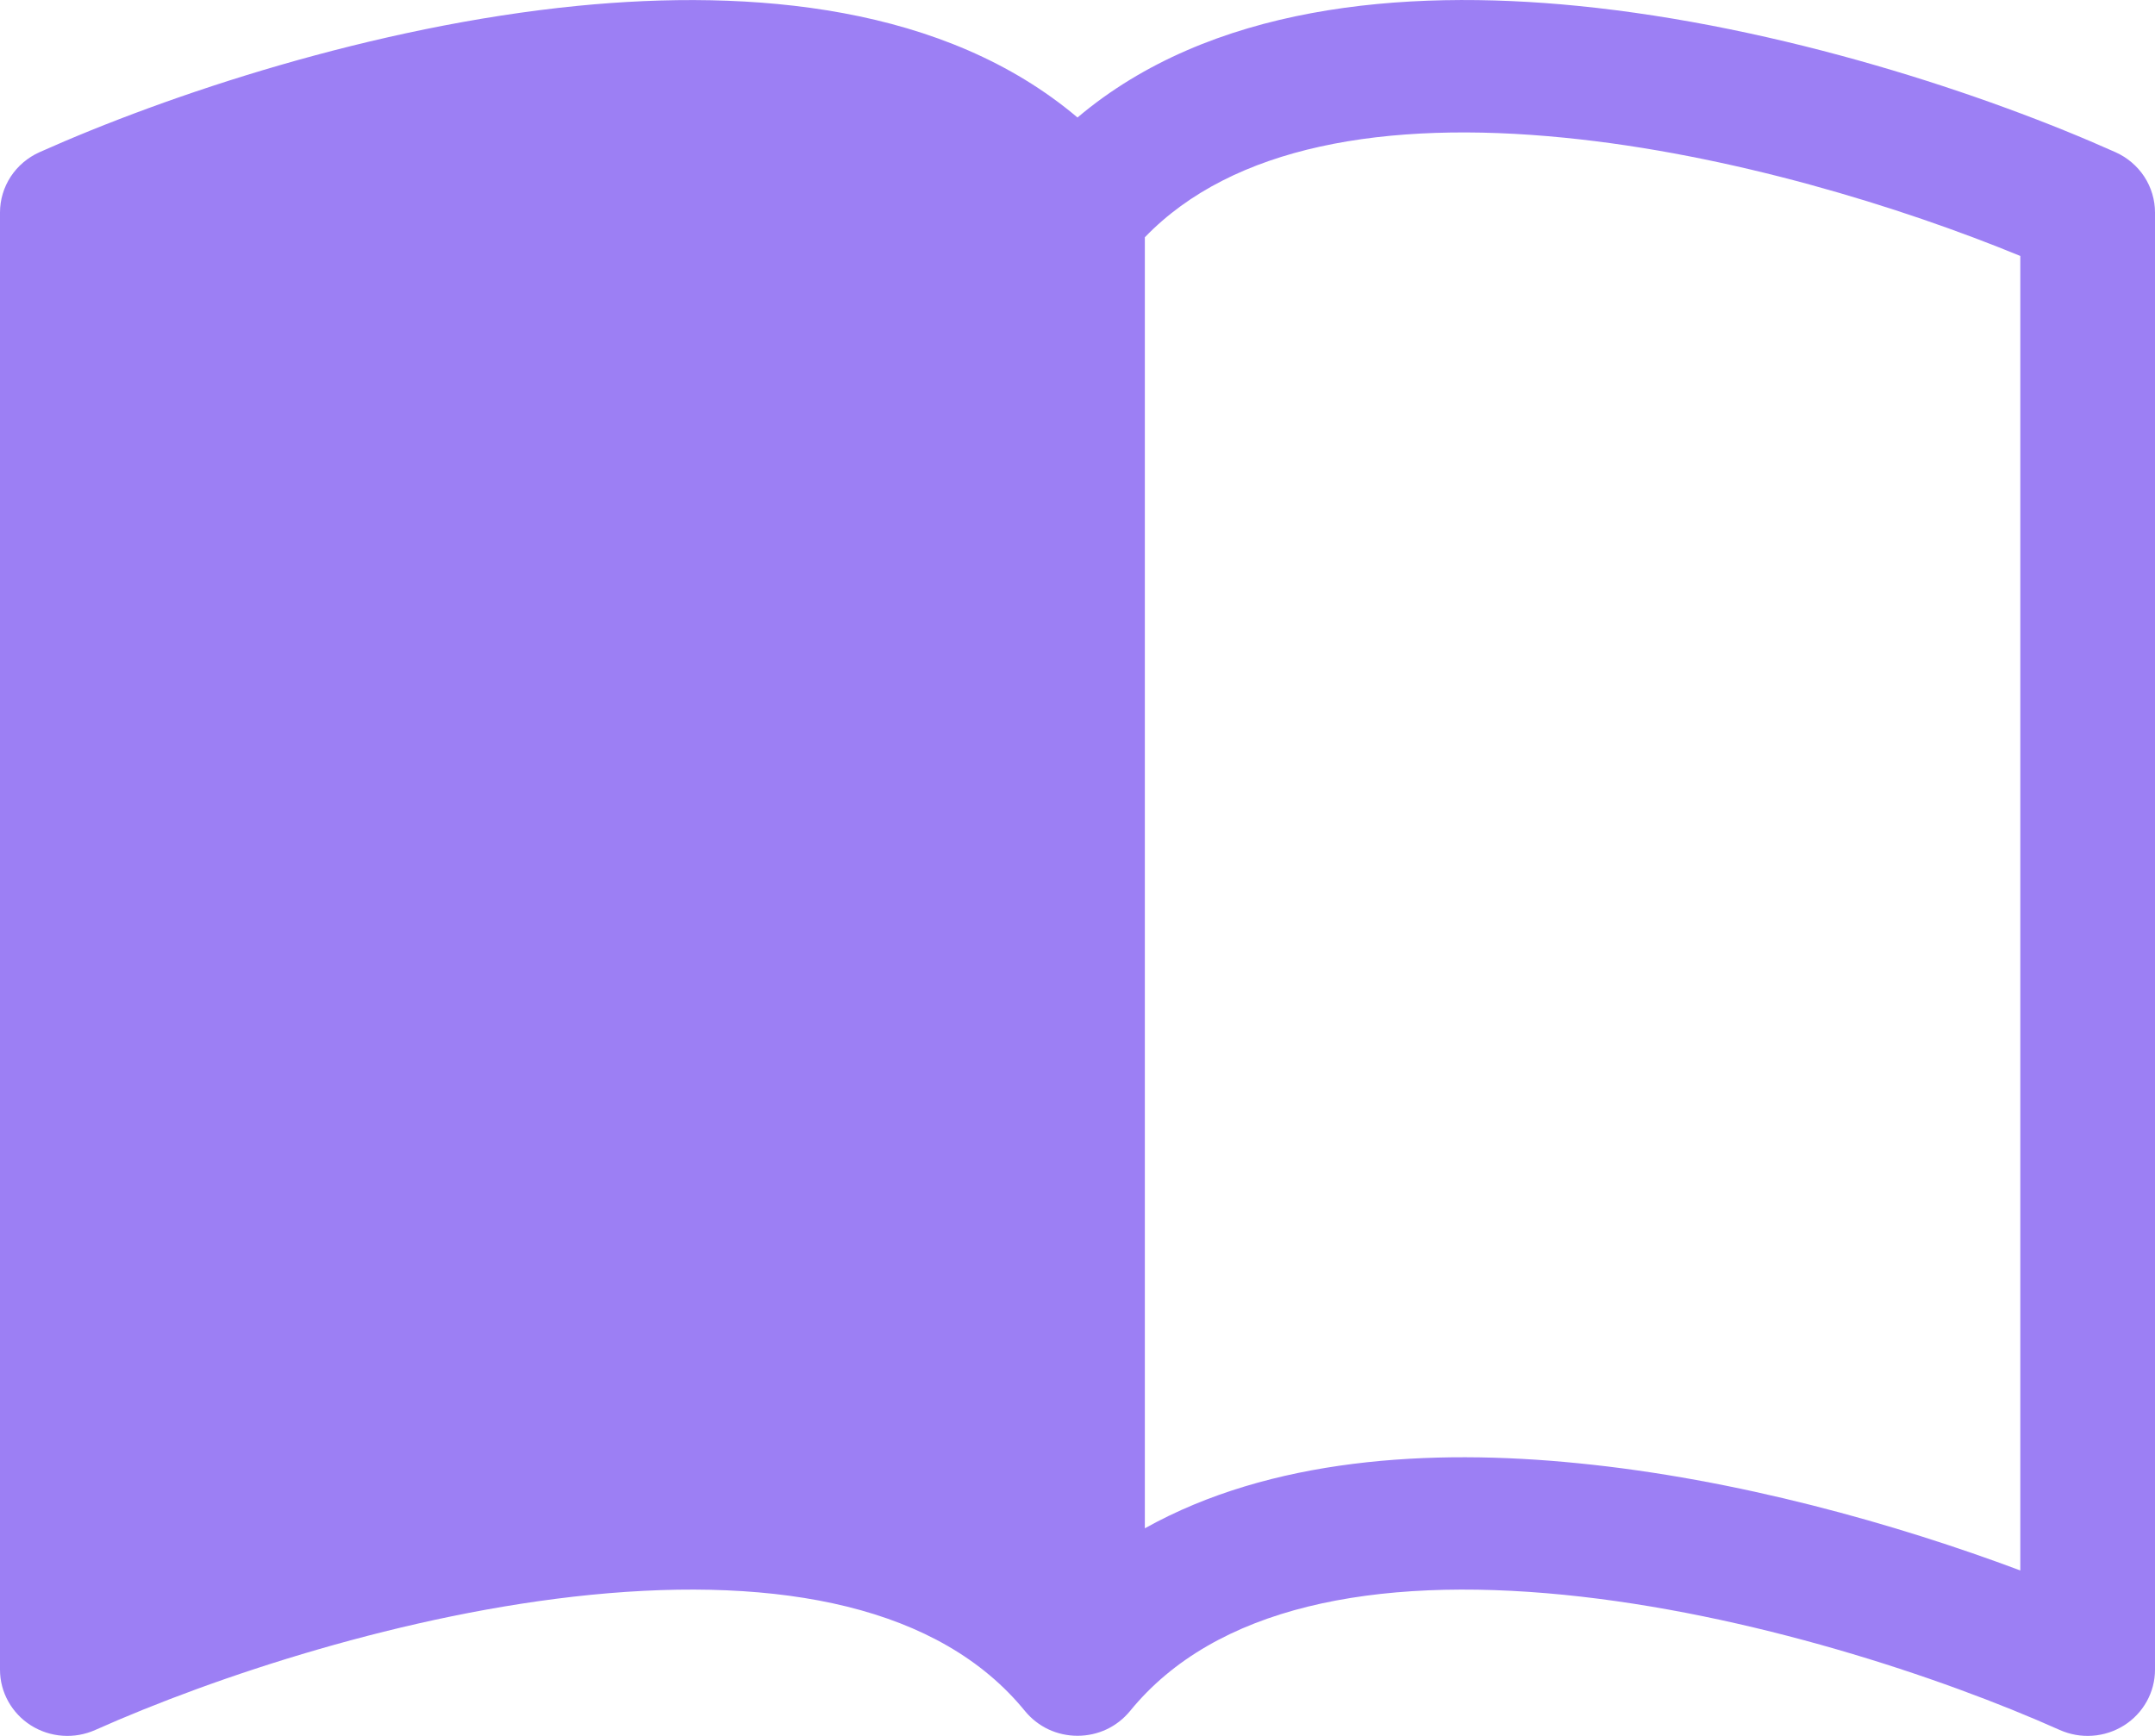 <svg width="36" height="29" viewBox="0 0 36 29" fill="none" xmlns="http://www.w3.org/2000/svg">
<path d="M19.125 3.964C20.596 2.439 23.134 2.003 26.127 2.3C28.904 2.574 31.759 3.457 33.75 4.276V26.236C31.684 25.462 29.009 24.705 26.354 24.444C23.893 24.198 21.229 24.357 19.125 25.532V3.964ZM18 1.963C15.784 0.089 12.571 -0.19 9.646 0.098C6.239 0.436 2.801 1.585 0.659 2.543C0.463 2.631 0.296 2.773 0.179 2.951C0.062 3.13 5.97857e-05 3.338 0 3.55L0 27.894C5.21145e-05 28.079 0.047 28.261 0.138 28.424C0.228 28.586 0.358 28.724 0.516 28.824C0.674 28.924 0.856 28.984 1.044 28.997C1.231 29.011 1.419 28.977 1.591 28.901C3.575 28.015 6.772 26.951 9.871 26.643C13.041 26.329 15.698 26.836 17.122 28.584C17.228 28.713 17.361 28.818 17.513 28.89C17.665 28.961 17.831 28.998 18 28.998C18.169 28.998 18.335 28.961 18.487 28.89C18.639 28.818 18.772 28.713 18.878 28.584C20.302 26.836 22.959 26.329 26.127 26.643C29.227 26.951 32.427 28.015 34.409 28.901C34.581 28.977 34.769 29.011 34.956 28.997C35.144 28.984 35.325 28.924 35.484 28.824C35.642 28.724 35.772 28.586 35.862 28.424C35.953 28.261 36 28.079 36 27.894V3.55C36 3.338 35.938 3.13 35.821 2.951C35.704 2.773 35.537 2.631 35.341 2.543C33.199 1.585 29.761 0.436 26.354 0.098C23.429 -0.192 20.216 0.089 18 1.963Z" fill="#9C7FF4"/>
</svg>
